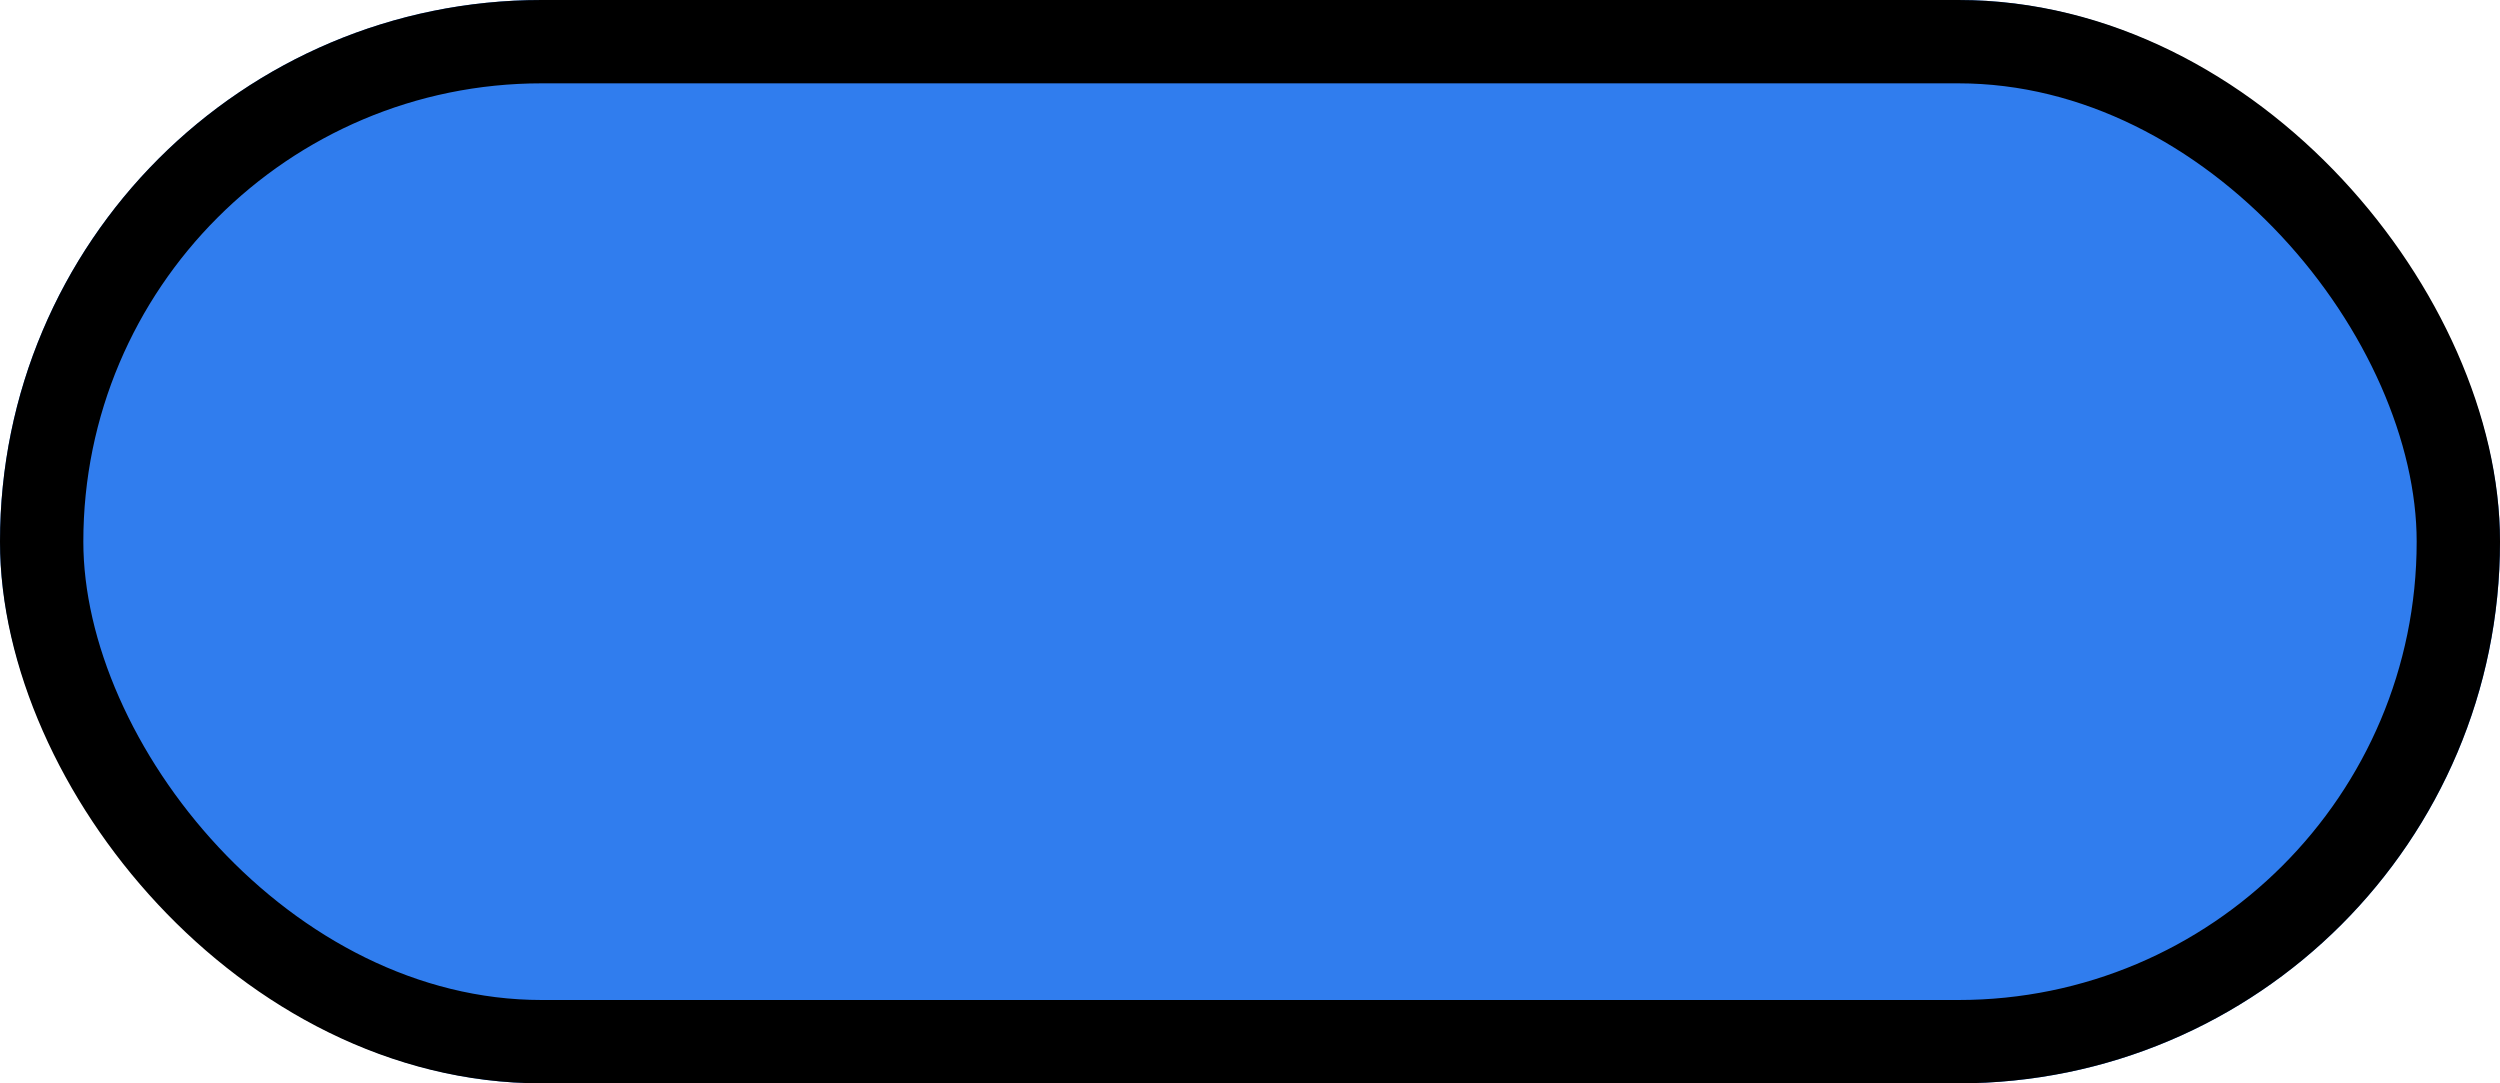<svg xmlns="http://www.w3.org/2000/svg" xmlns:xlink="http://www.w3.org/1999/xlink" width="30" height="13" viewBox="0 0 30 13">
  <defs>
    <clipPath id="clip-oval-button-down">
      <rect width="30" height="13"/>
    </clipPath>
  </defs>
  <g id="oval-button-down" clip-path="url(#clip-oval-button-down)">
    <g id="oval-button">
      <g id="Rectangle_5" data-name="Rectangle 5" fill="#307dee" stroke="#000" stroke-width="1">
        <rect width="30" height="13" rx="6.5" stroke="none"/>
        <rect x="0.5" y="0.5" width="29" height="12" rx="6" fill="none"/>
      </g>
    </g>
  </g>
</svg>
